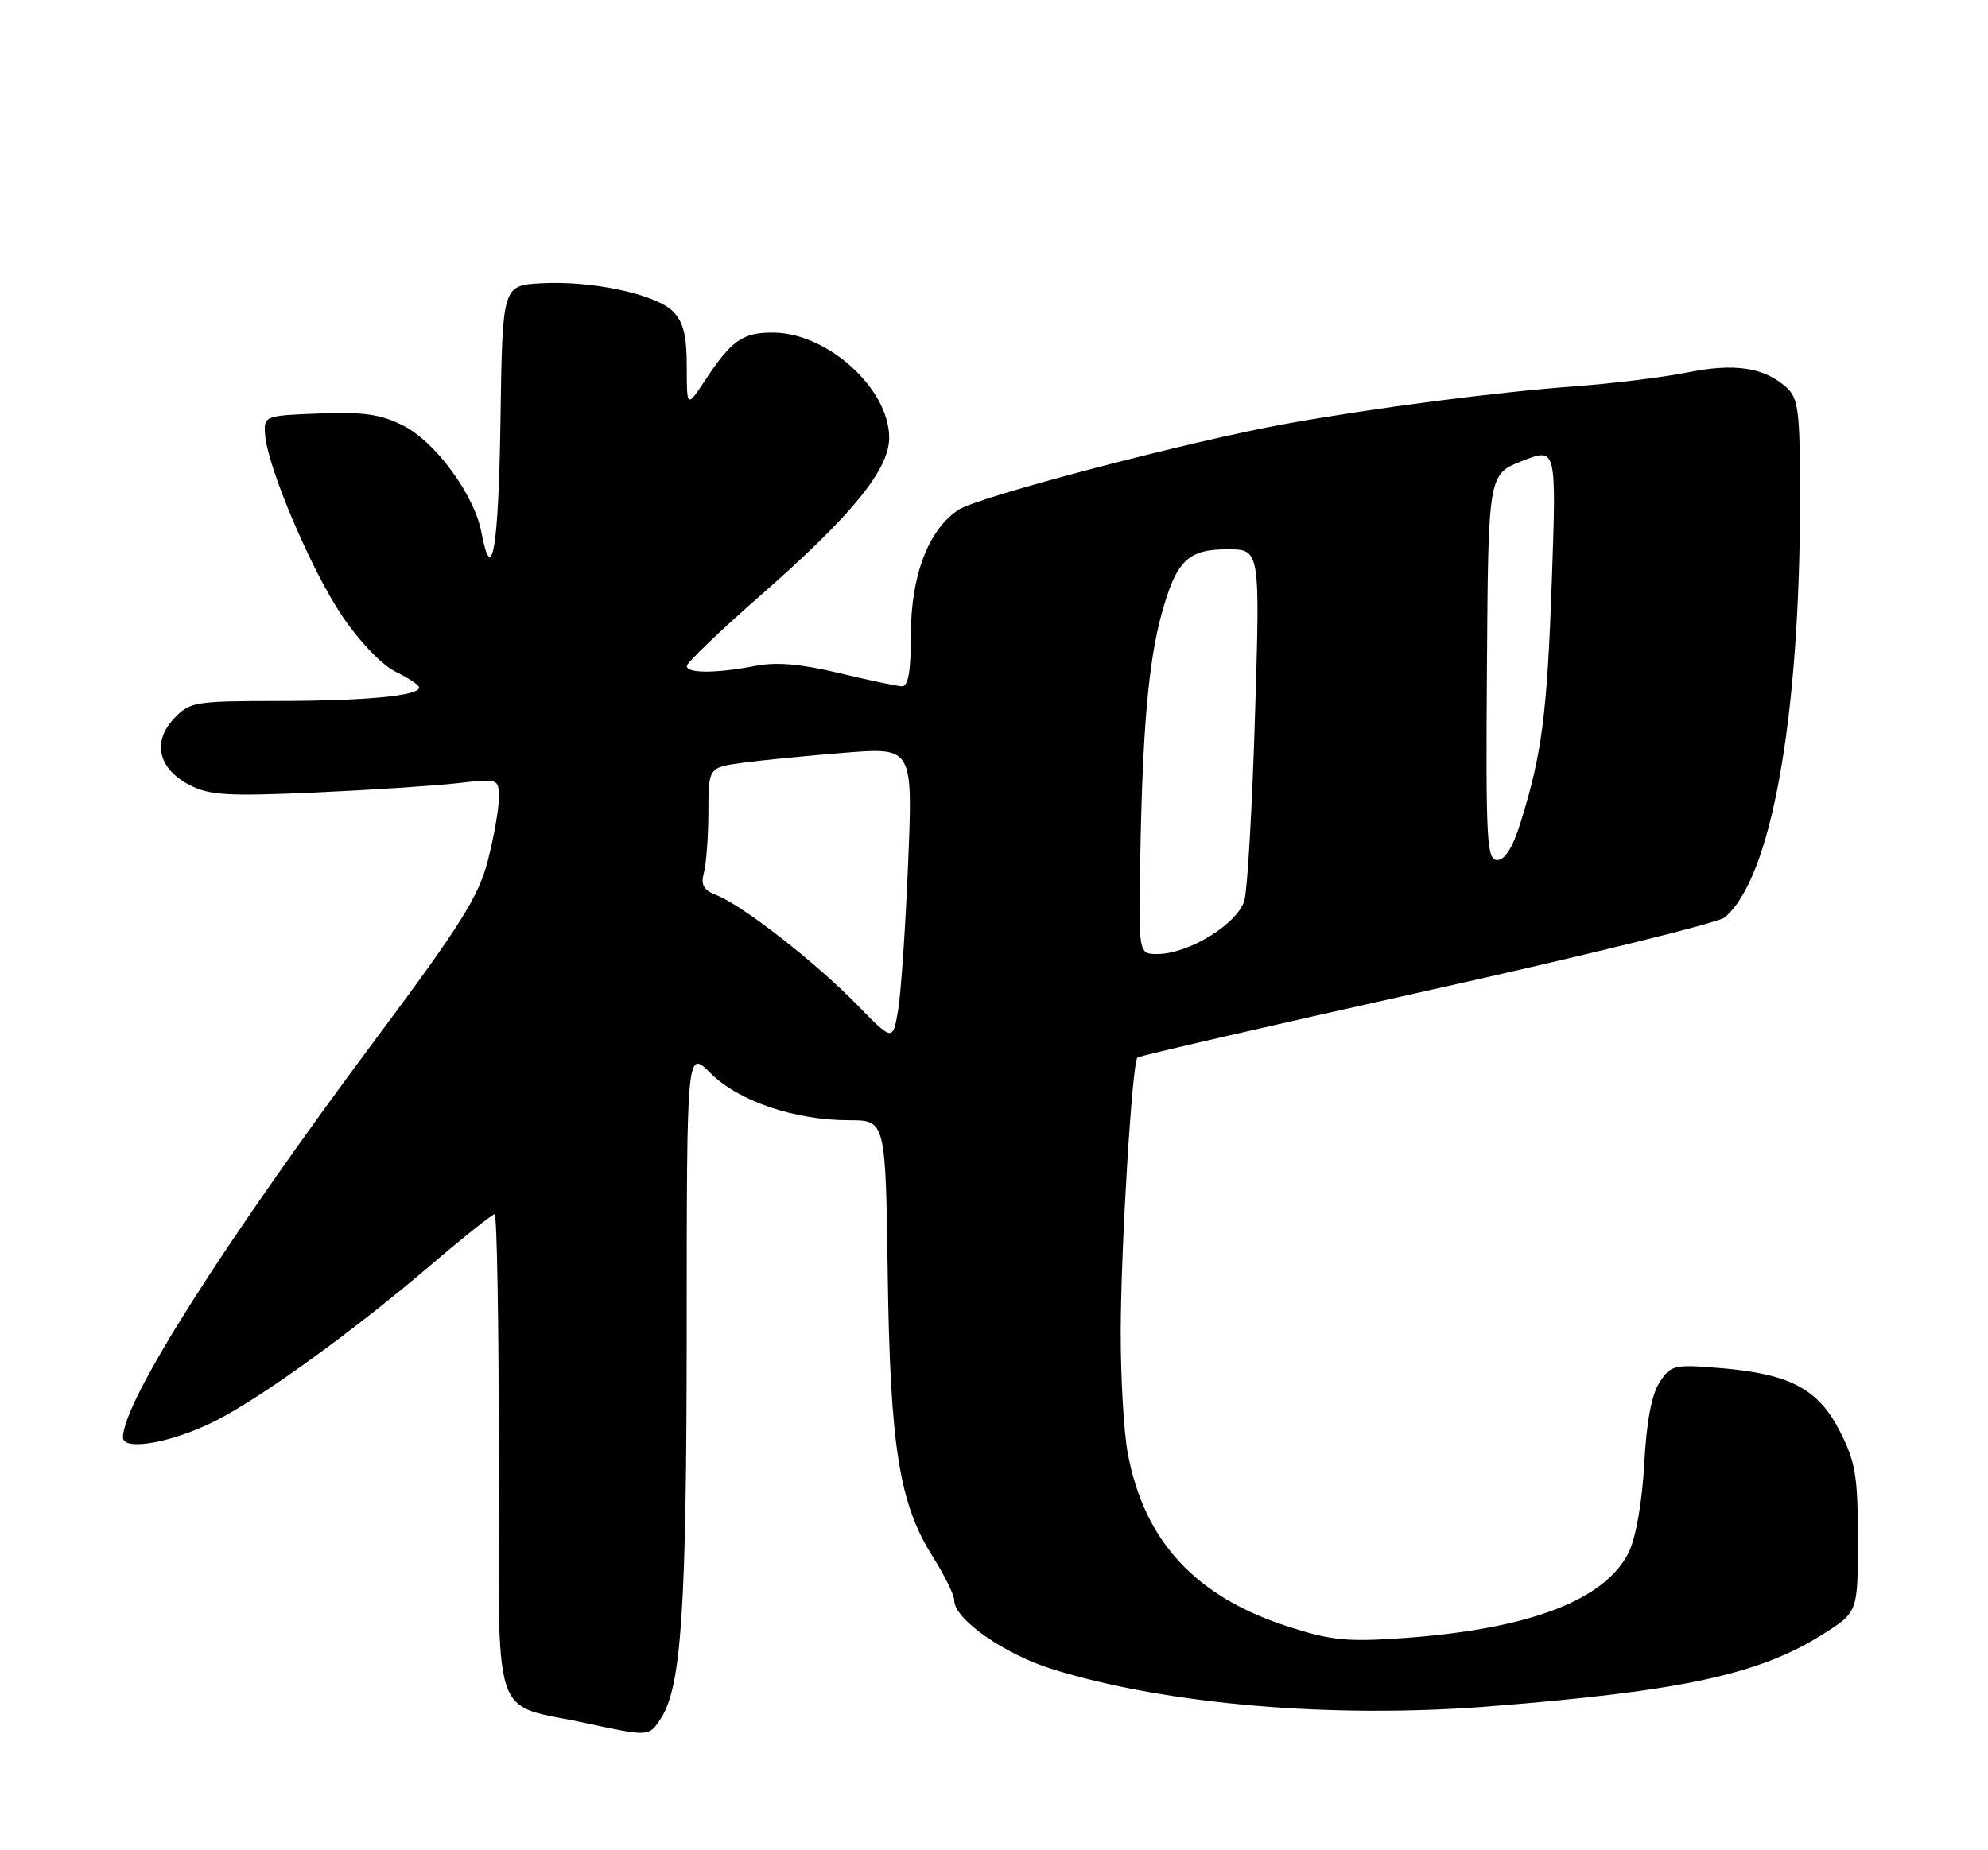 <?xml version="1.0" encoding="UTF-8" standalone="no"?>
<!DOCTYPE svg PUBLIC "-//W3C//DTD SVG 1.1//EN" "http://www.w3.org/Graphics/SVG/1.1/DTD/svg11.dtd" >
<svg xmlns="http://www.w3.org/2000/svg" xmlns:xlink="http://www.w3.org/1999/xlink" version="1.1" viewBox="0 0 275 256">
 <g >
 <path fill="currentColor"
d=" M 91.42 237.75 C 94.26 233.39 94.98 222.51 94.99 183.85 C 95.00 145.20 95.00 145.20 98.30 148.50 C 102.15 152.35 109.95 155.00 117.43 155.00 C 122.50 155.00 122.50 155.00 122.80 176.25 C 123.13 200.17 124.39 208.07 129.06 215.43 C 130.67 217.98 132.00 220.68 132.00 221.43 C 132.00 224.04 138.97 228.91 145.68 230.98 C 161.47 235.86 184.38 237.80 206.00 236.10 C 232.75 233.98 243.41 231.67 252.25 226.06 C 257.00 223.04 257.00 223.04 257.00 212.99 C 257.00 204.30 256.67 202.28 254.55 198.11 C 251.56 192.19 247.65 190.11 238.08 189.30 C 231.55 188.76 231.14 188.85 229.57 191.26 C 228.47 192.93 227.76 196.73 227.45 202.50 C 227.19 207.56 226.31 212.65 225.37 214.64 C 222.19 221.33 211.70 225.38 194.31 226.63 C 186.39 227.20 184.16 226.98 178.23 225.07 C 165.40 220.95 158.29 213.28 156.01 201.11 C 155.45 198.15 155.01 190.50 155.03 184.11 C 155.06 172.37 156.61 147.06 157.34 146.32 C 157.56 146.10 175.57 141.95 197.36 137.09 C 219.15 132.24 237.69 127.67 238.56 126.95 C 245.01 121.60 248.99 99.44 249.00 68.90 C 249.00 56.91 248.78 55.11 247.14 53.62 C 244.06 50.84 239.97 50.21 233.50 51.52 C 230.20 52.19 223.22 53.05 218.00 53.44 C 207.03 54.24 190.23 56.42 178.00 58.62 C 164.79 60.99 135.37 68.71 132.60 70.53 C 128.44 73.25 126.00 79.65 126.00 87.82 C 126.00 92.92 125.64 94.99 124.75 94.96 C 124.06 94.93 120.16 94.11 116.07 93.13 C 110.87 91.87 107.41 91.57 104.57 92.12 C 99.14 93.18 95.00 93.19 95.00 92.16 C 95.00 91.70 99.58 87.31 105.17 82.41 C 117.86 71.28 123.00 64.99 123.00 60.56 C 123.00 53.78 114.46 46.05 106.94 46.02 C 102.77 46.00 101.19 47.09 97.63 52.48 C 95.00 56.46 95.00 56.46 95.00 50.73 C 95.00 46.42 94.53 44.53 93.09 43.09 C 90.69 40.69 81.81 38.80 74.83 39.20 C 69.50 39.50 69.50 39.50 69.23 58.25 C 68.97 75.88 68.04 81.34 66.59 73.64 C 65.63 68.51 60.27 61.18 55.84 58.92 C 52.72 57.32 50.35 56.98 44.21 57.21 C 36.64 57.49 36.50 57.55 36.66 60.05 C 36.94 64.51 43.03 78.86 47.34 85.24 C 49.76 88.81 52.85 92.04 54.73 92.94 C 56.50 93.80 57.96 94.78 57.98 95.12 C 58.02 96.27 50.58 96.98 38.42 96.99 C 26.92 97.00 26.24 97.11 24.05 99.44 C 21.02 102.67 21.90 106.38 26.24 108.63 C 28.98 110.04 31.53 110.19 43.48 109.66 C 51.19 109.31 60.09 108.73 63.25 108.37 C 69.00 107.72 69.00 107.72 69.00 110.47 C 69.00 111.98 68.31 115.87 67.47 119.12 C 66.19 124.05 63.68 128.06 52.34 143.27 C 30.93 171.99 17.05 193.84 17.01 198.88 C 17.00 200.83 23.88 199.60 29.83 196.58 C 36.16 193.37 48.67 184.33 59.17 175.39 C 63.93 171.32 68.10 168.00 68.42 168.00 C 68.74 168.00 69.00 183.02 69.00 201.38 C 69.00 239.46 67.73 235.53 81.00 238.40 C 89.81 240.30 89.76 240.30 91.42 237.75 Z  M 118.50 138.97 C 112.79 133.12 102.63 125.20 99.14 123.87 C 97.32 123.17 96.91 122.45 97.37 120.73 C 97.70 119.50 97.98 115.73 97.99 112.34 C 98.00 106.19 98.00 106.19 102.75 105.54 C 105.36 105.19 111.73 104.56 116.89 104.15 C 126.28 103.41 126.28 103.41 125.62 119.46 C 125.26 128.28 124.63 137.43 124.23 139.80 C 123.50 144.09 123.50 144.09 118.50 138.97 Z  M 157.73 118.75 C 158.04 101.02 158.86 91.61 160.67 85.00 C 162.71 77.56 164.29 76.00 169.81 76.00 C 174.31 76.00 174.31 76.00 173.61 98.83 C 173.23 111.39 172.57 122.95 172.15 124.53 C 171.28 127.77 164.46 132.00 160.09 132.00 C 157.50 132.00 157.50 132.00 157.73 118.75 Z  M 205.69 92.31 C 205.87 65.62 205.87 65.62 210.59 63.77 C 215.30 61.92 215.30 61.92 214.67 80.21 C 214.02 98.74 213.31 104.28 210.36 113.75 C 209.28 117.24 208.18 119.00 207.11 119.00 C 205.66 119.00 205.52 116.28 205.69 92.31 Z "/>
</g>
</svg>